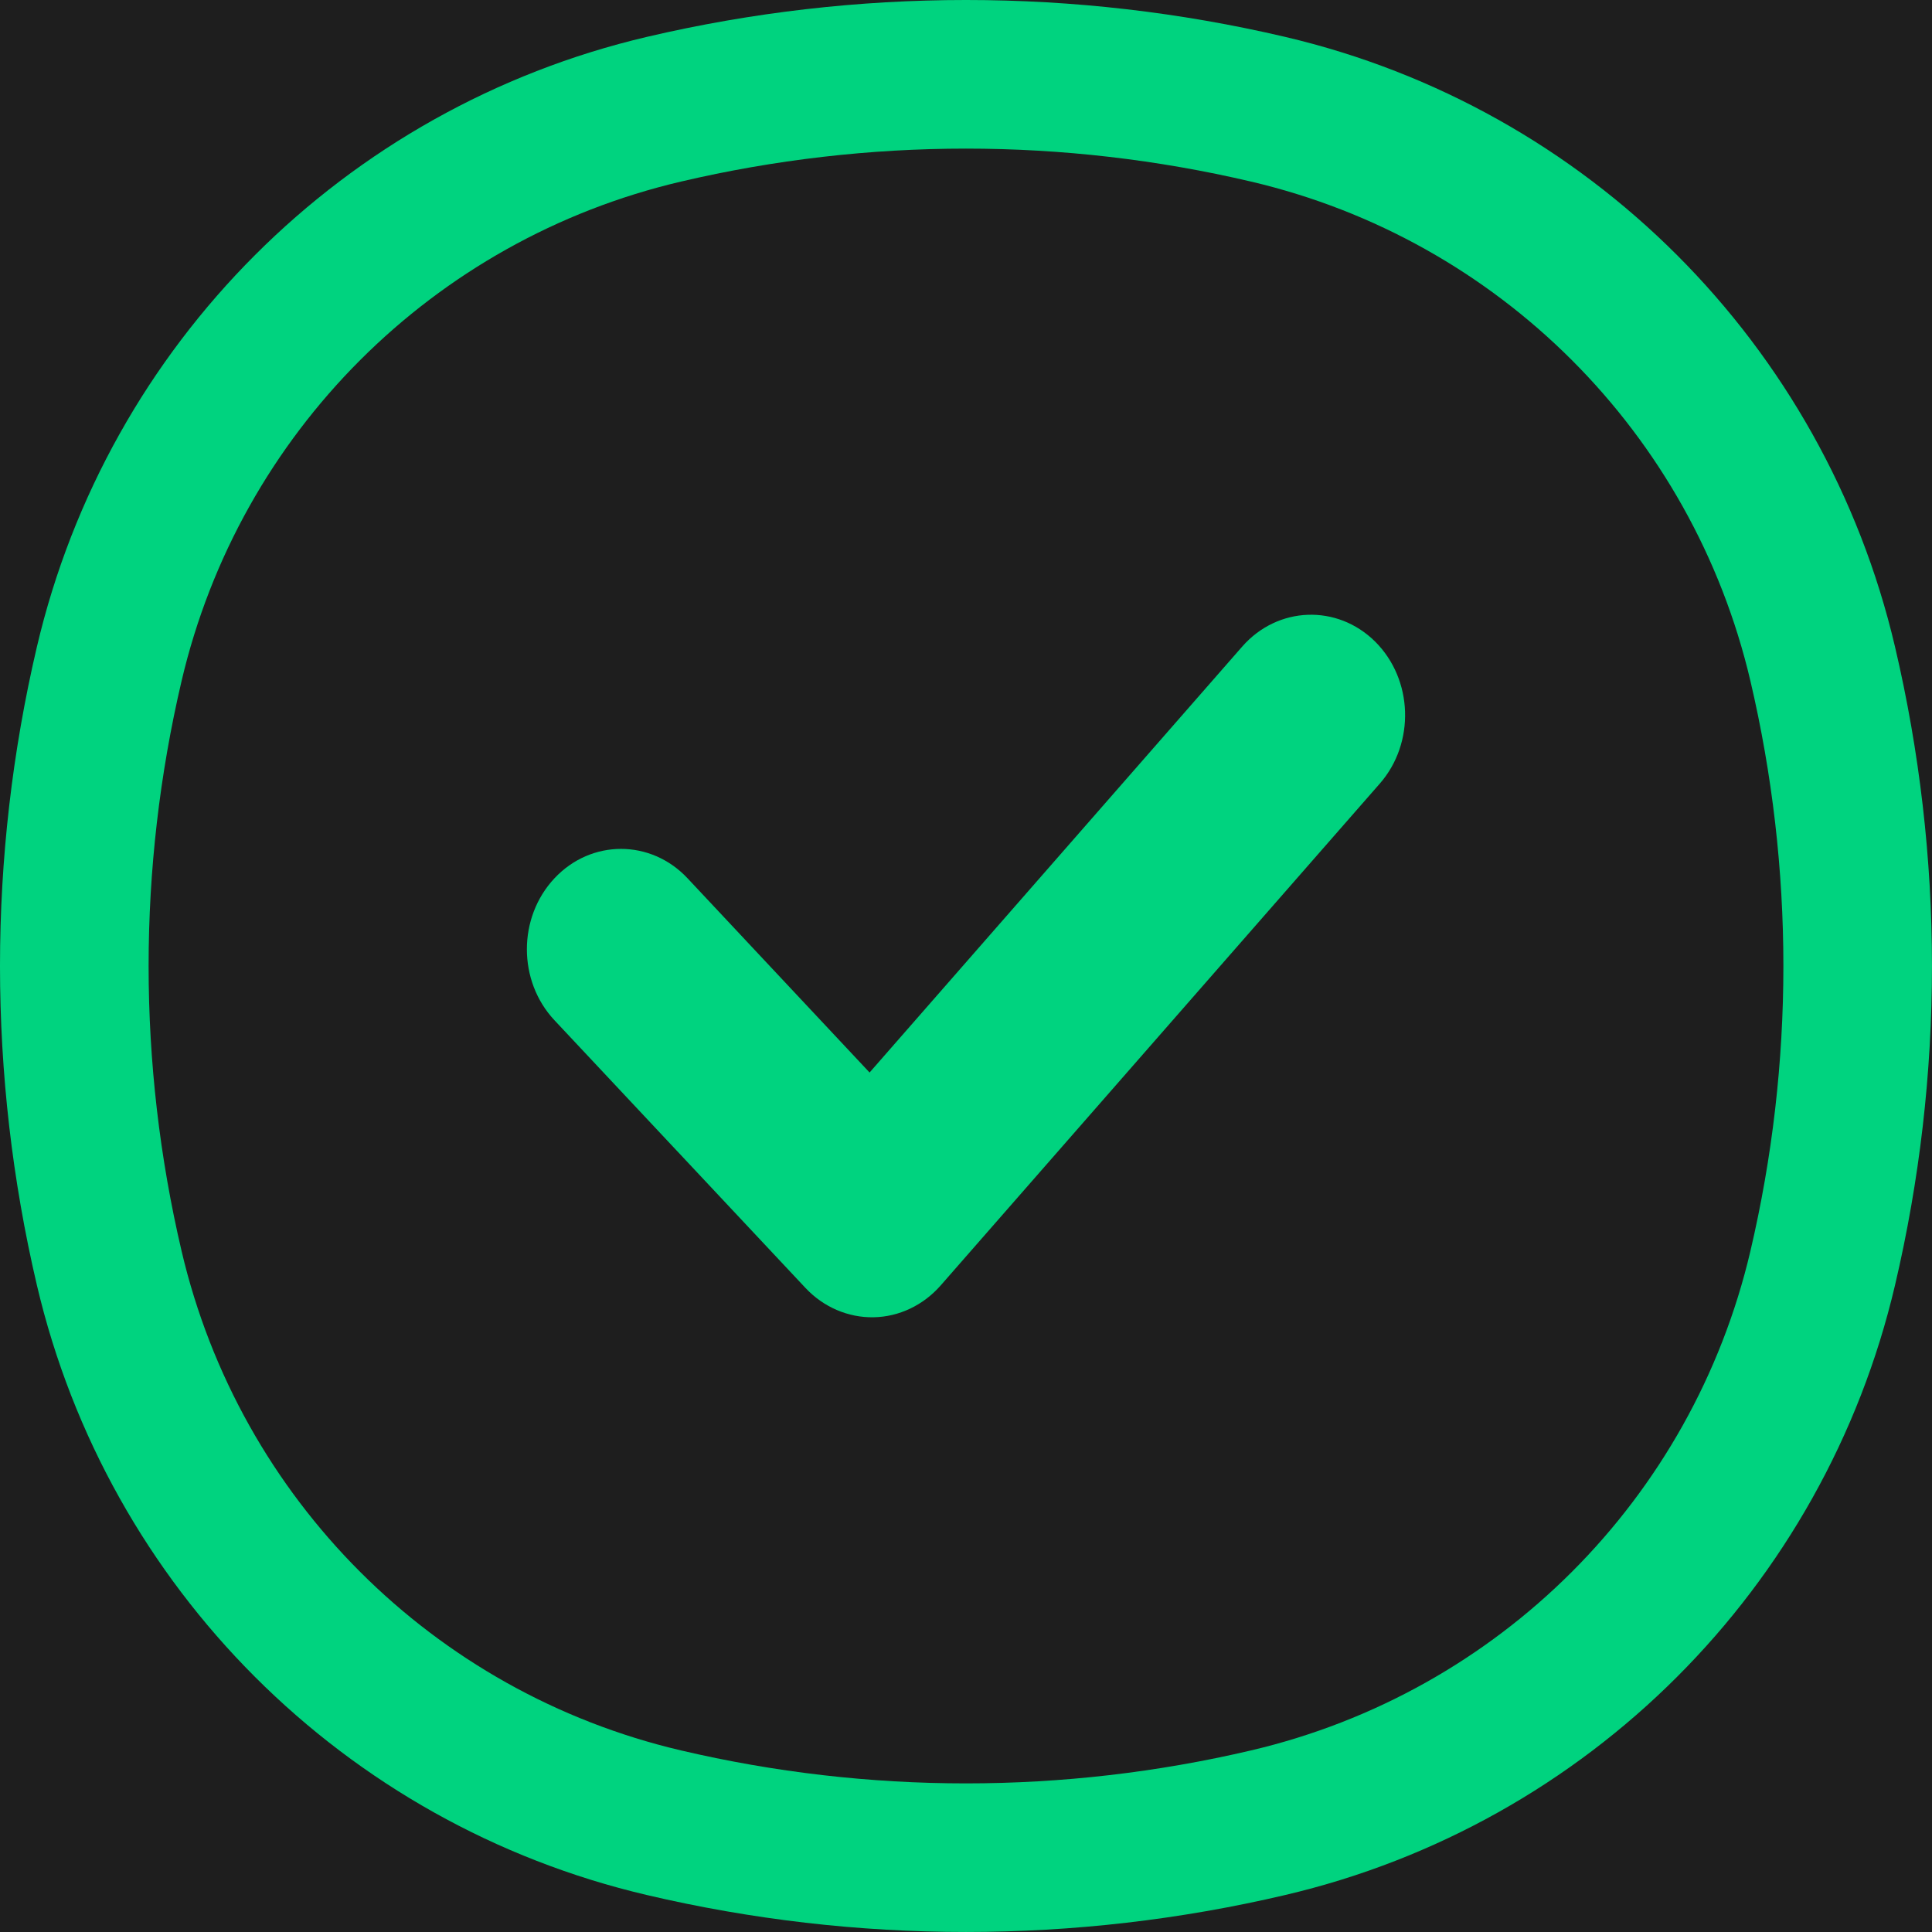 <svg width="22" height="22" viewBox="0 0 22 22" fill="none" xmlns="http://www.w3.org/2000/svg">
<rect width="22" height="22" fill="#1E1E1E"/>
<path fill-rule="evenodd" clip-rule="evenodd" d="M14.247 2.068C12.111 1.567 9.889 1.567 7.753 2.068C4.932 2.73 2.73 4.932 2.068 7.753C1.567 9.889 1.567 12.111 2.068 14.247C2.73 17.068 4.932 19.27 7.753 19.932C9.889 20.433 12.111 20.433 14.247 19.932C17.068 19.27 19.27 17.068 19.932 14.247C20.433 12.111 20.433 9.889 19.932 7.753C19.27 4.932 17.068 2.73 14.247 2.068ZM7.366 0.42C9.756 -0.14 12.244 -0.14 14.634 0.42C18.08 1.229 20.771 3.92 21.579 7.366C22.14 9.756 22.14 12.244 21.579 14.634C20.771 18.08 18.08 20.771 14.634 21.579C12.244 22.14 9.756 22.14 7.366 21.579C3.92 20.771 1.229 18.08 0.42 14.634C-0.14 12.244 -0.14 9.756 0.42 7.366C1.229 3.92 3.92 1.229 7.366 0.42Z" fill="#00D37F"/>
<path fill-rule="evenodd" clip-rule="evenodd" d="M15.66 7.307C16.092 7.738 16.116 8.461 15.712 8.923L10.712 14.637C10.514 14.863 10.238 14.995 9.947 15C9.657 15.005 9.376 14.884 9.171 14.665L6.314 11.618C5.895 11.171 5.895 10.448 6.314 10.001C6.732 9.555 7.411 9.555 7.829 10.001L9.902 12.213L14.145 7.363C14.549 6.902 15.227 6.877 15.66 7.307V7.307Z" fill="#00D37F"/>
</svg>
